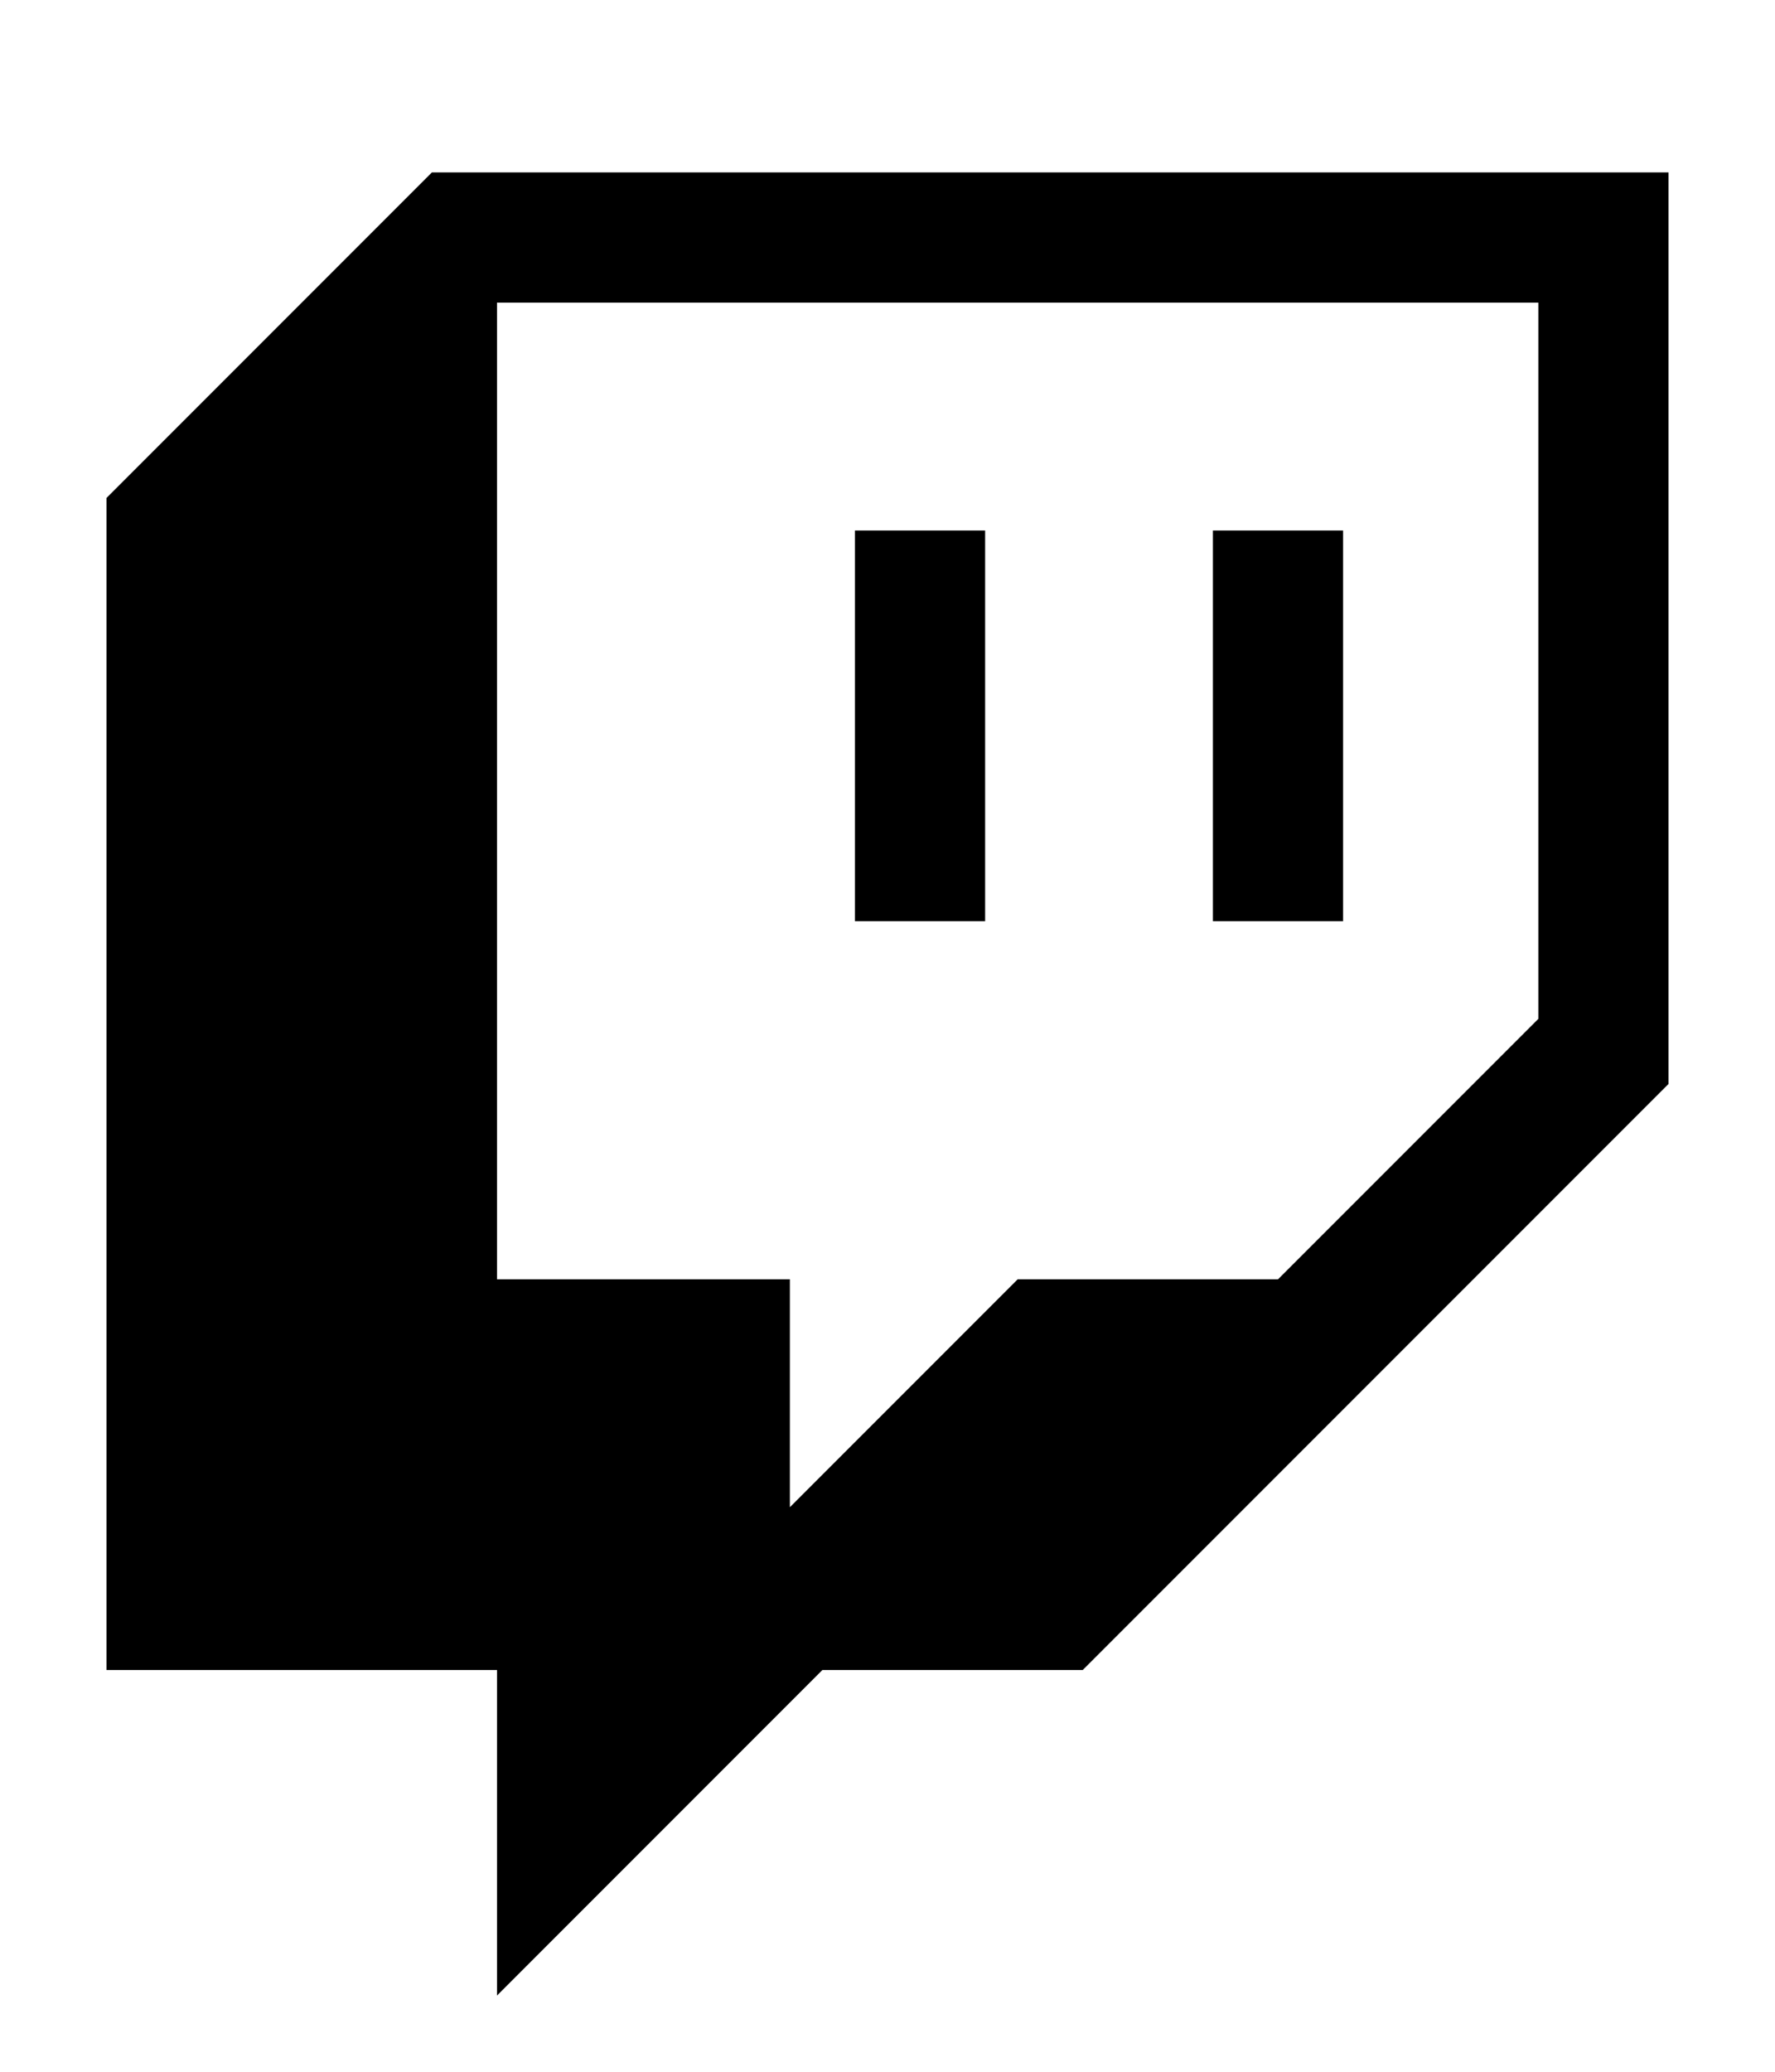 <svg version="1.1" xmlns="http://www.w3.org/2000/svg" xmlns:xlink="http://www.w3.org/1999/xlink" x="0px" y="0px"
	 width="2400px" height="2800px" viewBox="0 0 2400 2800">
<path d="M584,233L144,673v1584h528v440l440-440h352l792-792V233H584z M2080,1377l-352,352h-352l-308,308v-308H672V409
	h1408V1377z"/>
<rect x="1640" y="717" width="176" height="528"/>
<rect x="1156" y="717" width="176" height="528"/>
</svg>

